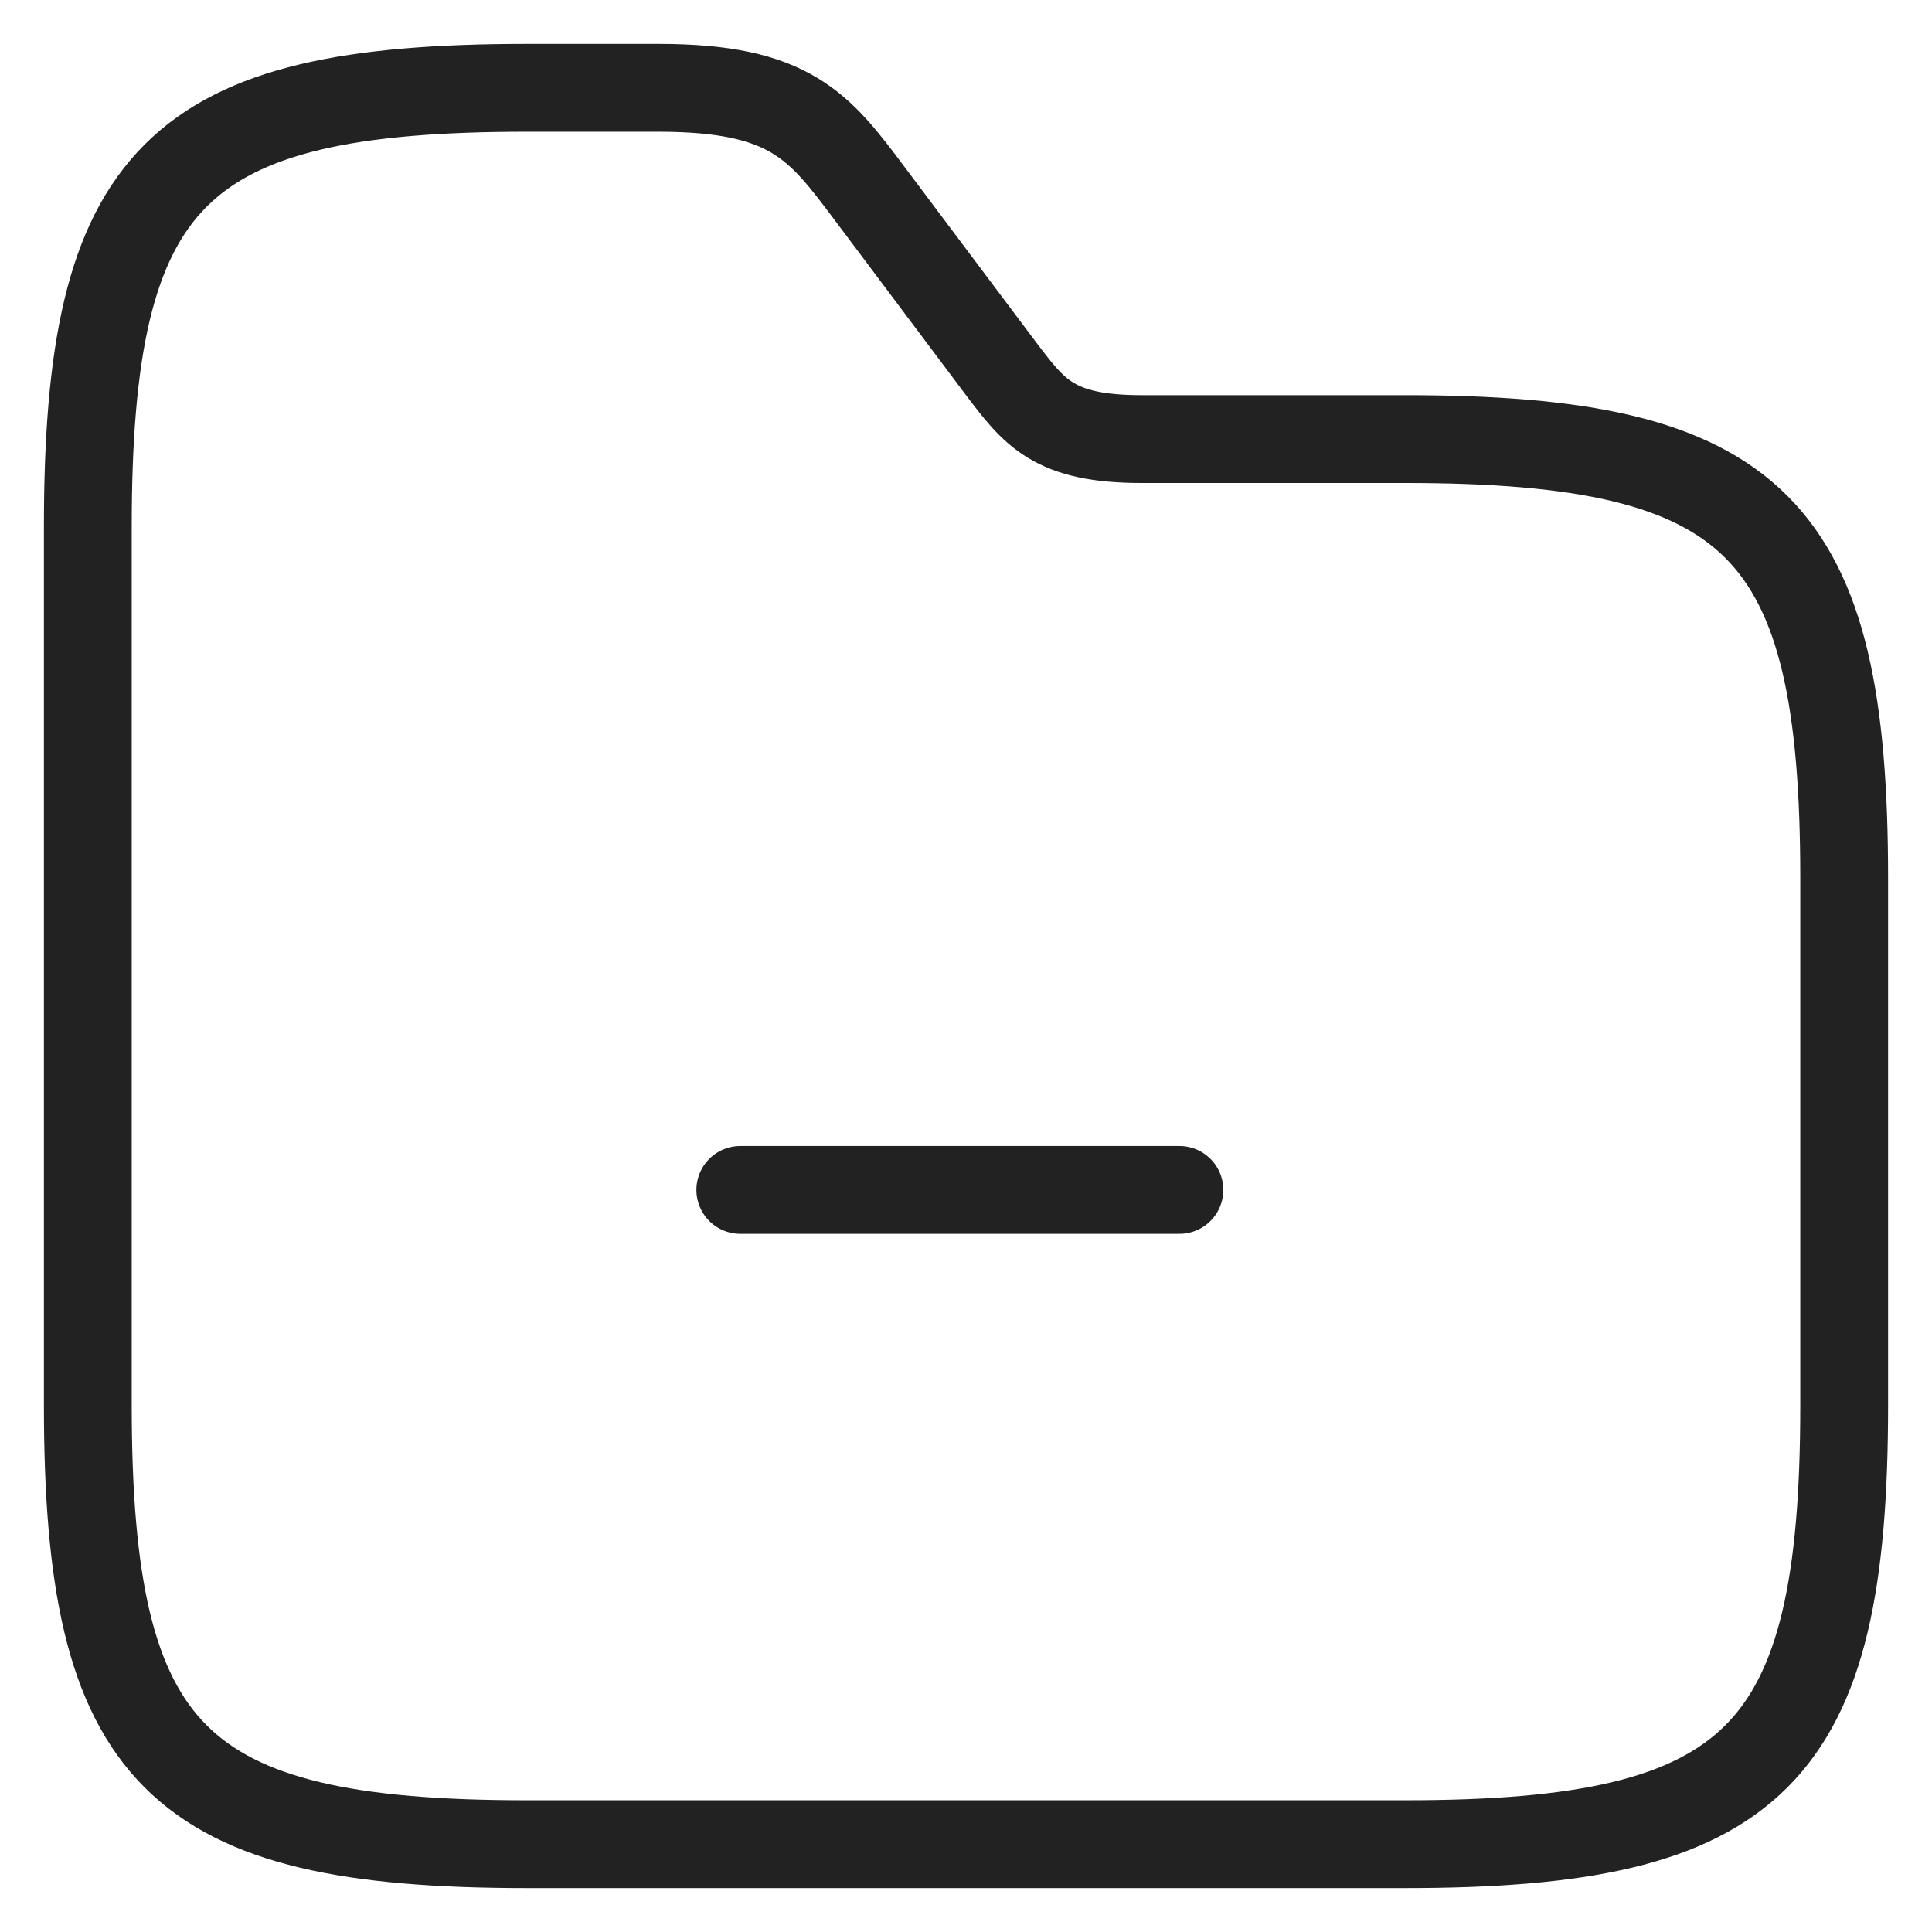 <svg width="22" height="22" viewBox="0 0 22 22" fill="none" xmlns="http://www.w3.org/2000/svg">
<path d="M13.43 13.55H8.43" stroke="#222222" stroke-miterlimit="10" stroke-linecap="round" stroke-linejoin="round"/>
<path d="M21 10V16C21 20 20 21 16 21H6C2 21 1 20 1 16V6C1 2 2 1 6 1H7.5C9 1 9.33 1.44 9.9 2.2L11.4 4.2C11.78 4.7 12 5 13 5H16C20 5 21 6 21 10Z" stroke="#222222" stroke-miterlimit="10"/>
</svg>
